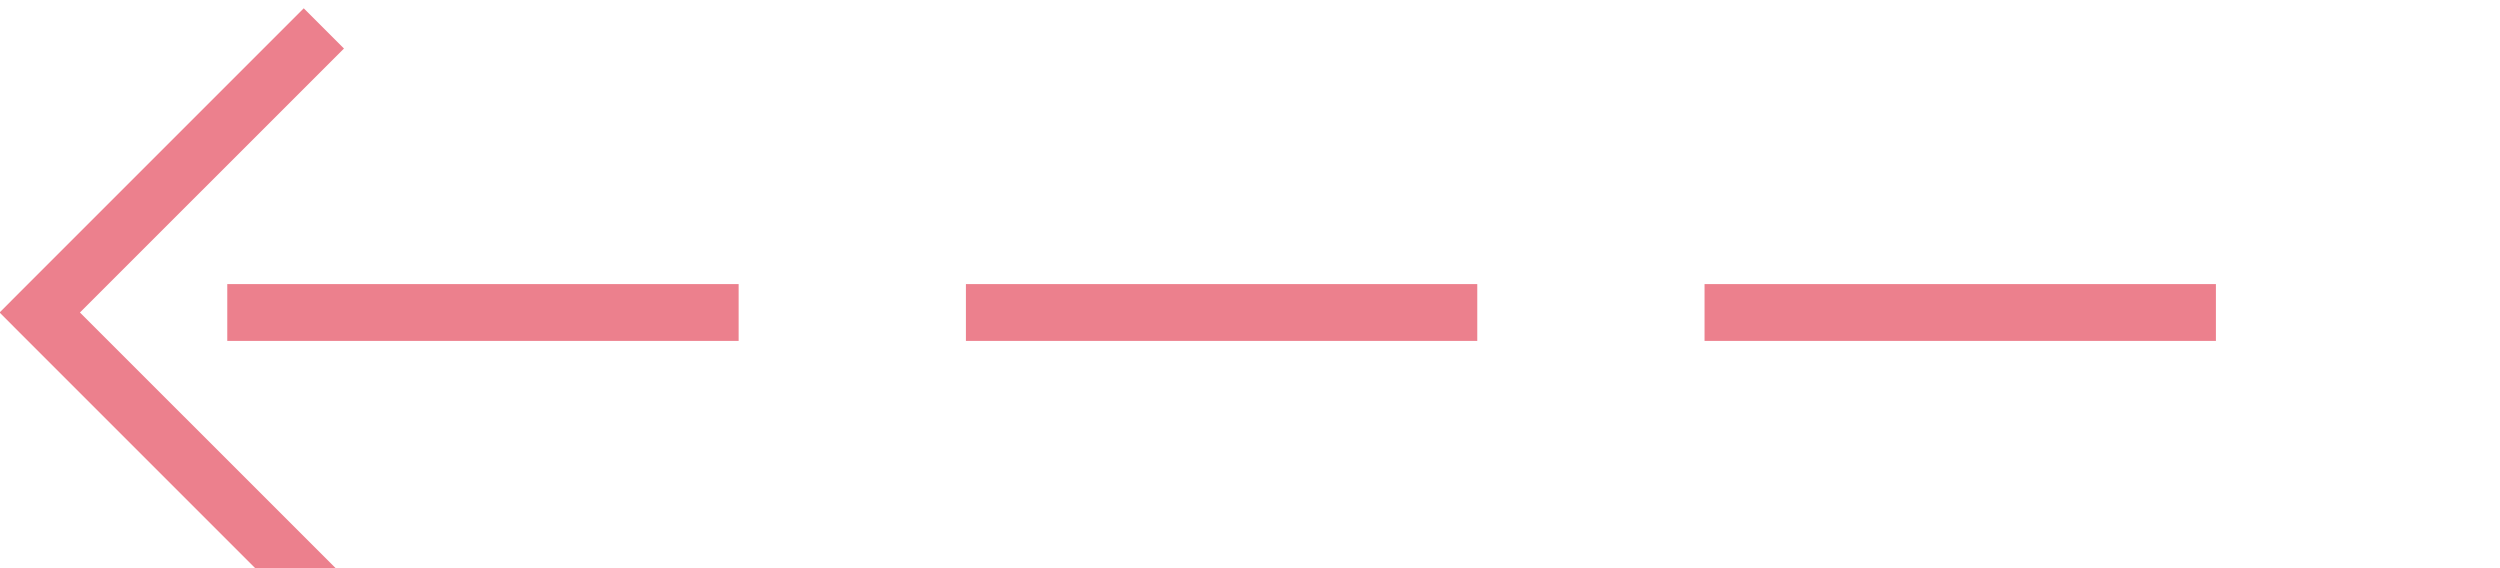 ﻿<?xml version="1.0" encoding="utf-8"?>
<svg version="1.1" xmlns:xlink="http://www.w3.org/1999/xlink" width="44px" height="10px" preserveAspectRatio="xMinYMid meet" viewBox="1581 1463  44 8" xmlns="http://www.w3.org/2000/svg">
  <path d="M 1620 1467.5  L 1582 1467.5  " stroke-width="1" stroke-dasharray="9,4" stroke="#ec808d" fill="none" />
  <path d="M 1587.054 1472.146  L 1582.407 1467.5  L 1587.054 1462.854  L 1586.346 1462.146  L 1581.346 1467.146  L 1580.993 1467.5  L 1581.346 1467.854  L 1586.346 1472.854  L 1587.054 1472.146  Z " fill-rule="nonzero" fill="#ec808d" stroke="none" />
</svg>